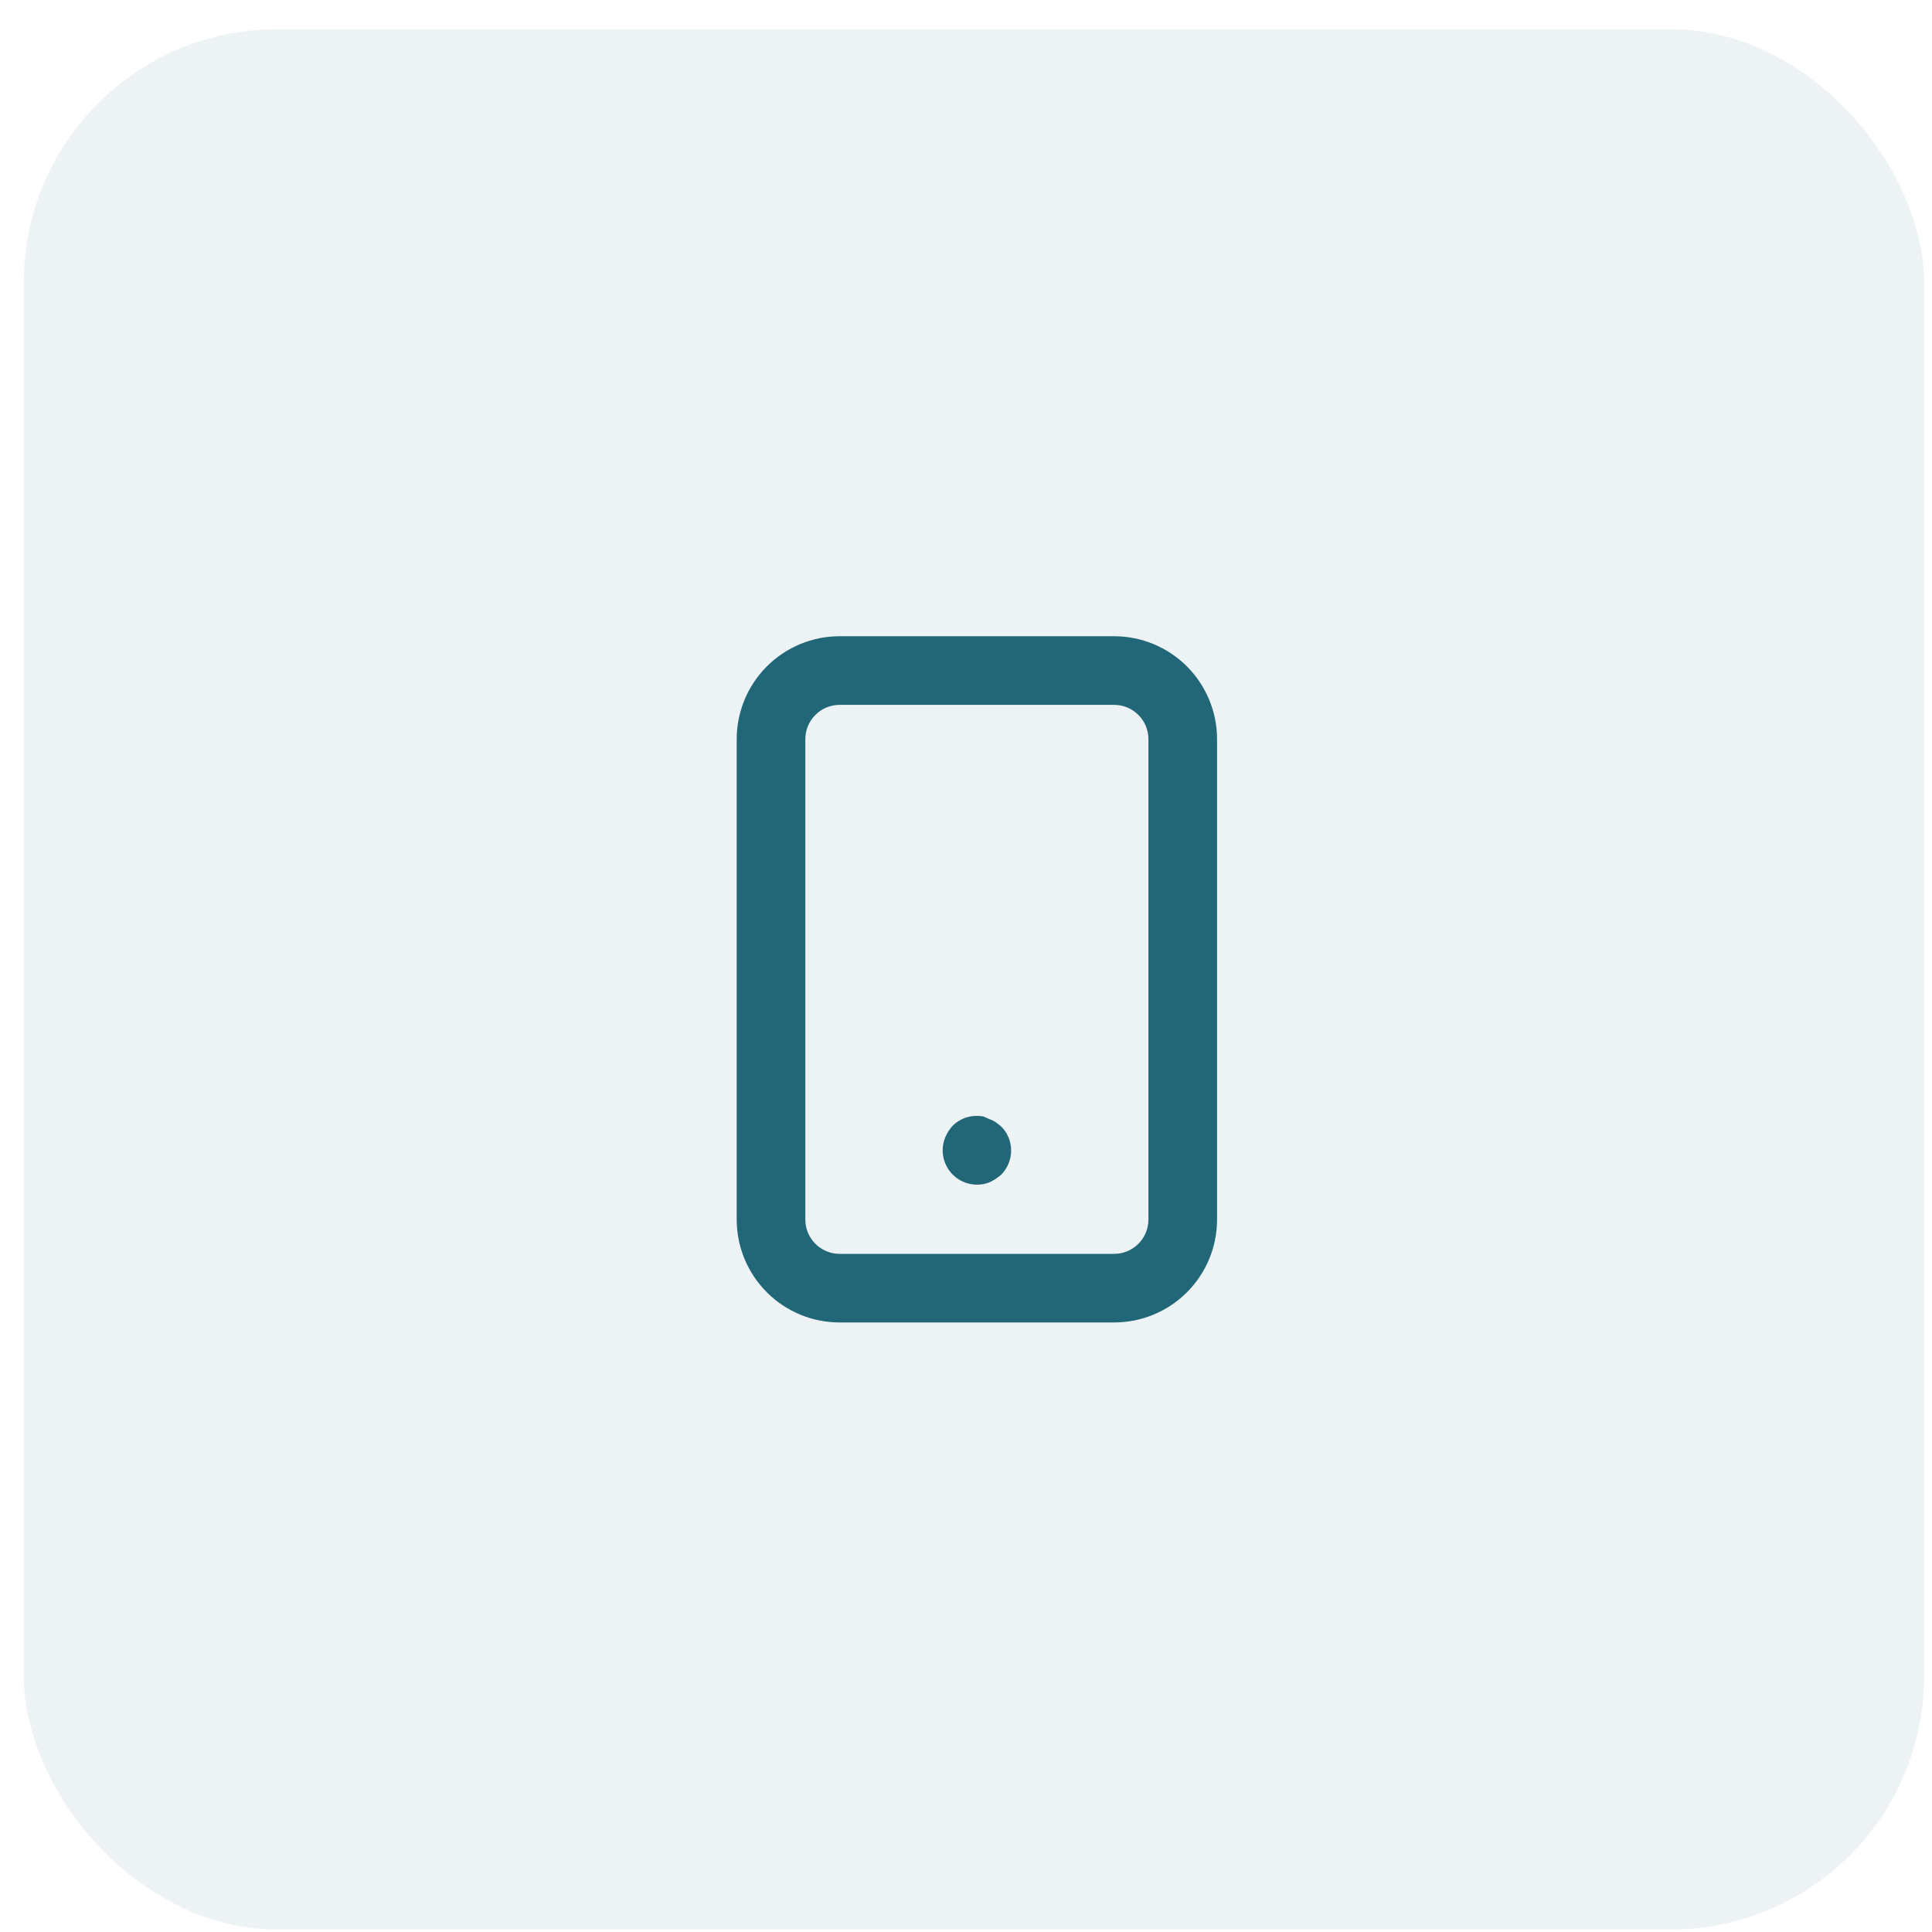 <svg width="61" height="61" viewBox="0 0 61 61" fill="none" xmlns="http://www.w3.org/2000/svg">
<rect x="0.75" y="0.922" width="60" height="60" rx="8" fill="#216778" fill-opacity="0.08"/>
<path d="M31.613 35.569L31.45 35.439C31.39 35.398 31.324 35.365 31.255 35.342L31.06 35.255C30.885 35.218 30.703 35.226 30.53 35.277C30.358 35.328 30.202 35.421 30.074 35.548C29.979 35.653 29.902 35.774 29.847 35.905C29.765 36.103 29.743 36.32 29.784 36.529C29.826 36.739 29.928 36.932 30.078 37.084C30.229 37.236 30.421 37.339 30.631 37.382C30.84 37.425 31.057 37.405 31.255 37.324C31.385 37.261 31.505 37.181 31.613 37.086C31.763 36.934 31.865 36.74 31.905 36.53C31.946 36.32 31.923 36.102 31.84 35.905C31.786 35.78 31.709 35.666 31.613 35.569ZM35.177 20.088H26.51C25.648 20.088 24.822 20.431 24.212 21.04C23.603 21.65 23.26 22.477 23.26 23.338V38.505C23.26 39.367 23.603 40.194 24.212 40.803C24.822 41.413 25.648 41.755 26.51 41.755H35.177C36.039 41.755 36.865 41.413 37.475 40.803C38.084 40.194 38.427 39.367 38.427 38.505V23.338C38.427 22.477 38.084 21.65 37.475 21.04C36.865 20.431 36.039 20.088 35.177 20.088ZM36.26 38.505C36.26 38.792 36.146 39.068 35.943 39.271C35.74 39.474 35.464 39.589 35.177 39.589H26.51C26.223 39.589 25.947 39.474 25.744 39.271C25.541 39.068 25.427 38.792 25.427 38.505V23.338C25.427 23.051 25.541 22.776 25.744 22.573C25.947 22.369 26.223 22.255 26.51 22.255H35.177C35.464 22.255 35.74 22.369 35.943 22.573C36.146 22.776 36.26 23.051 36.26 23.338V38.505Z" fill="#216778"/>
</svg>
